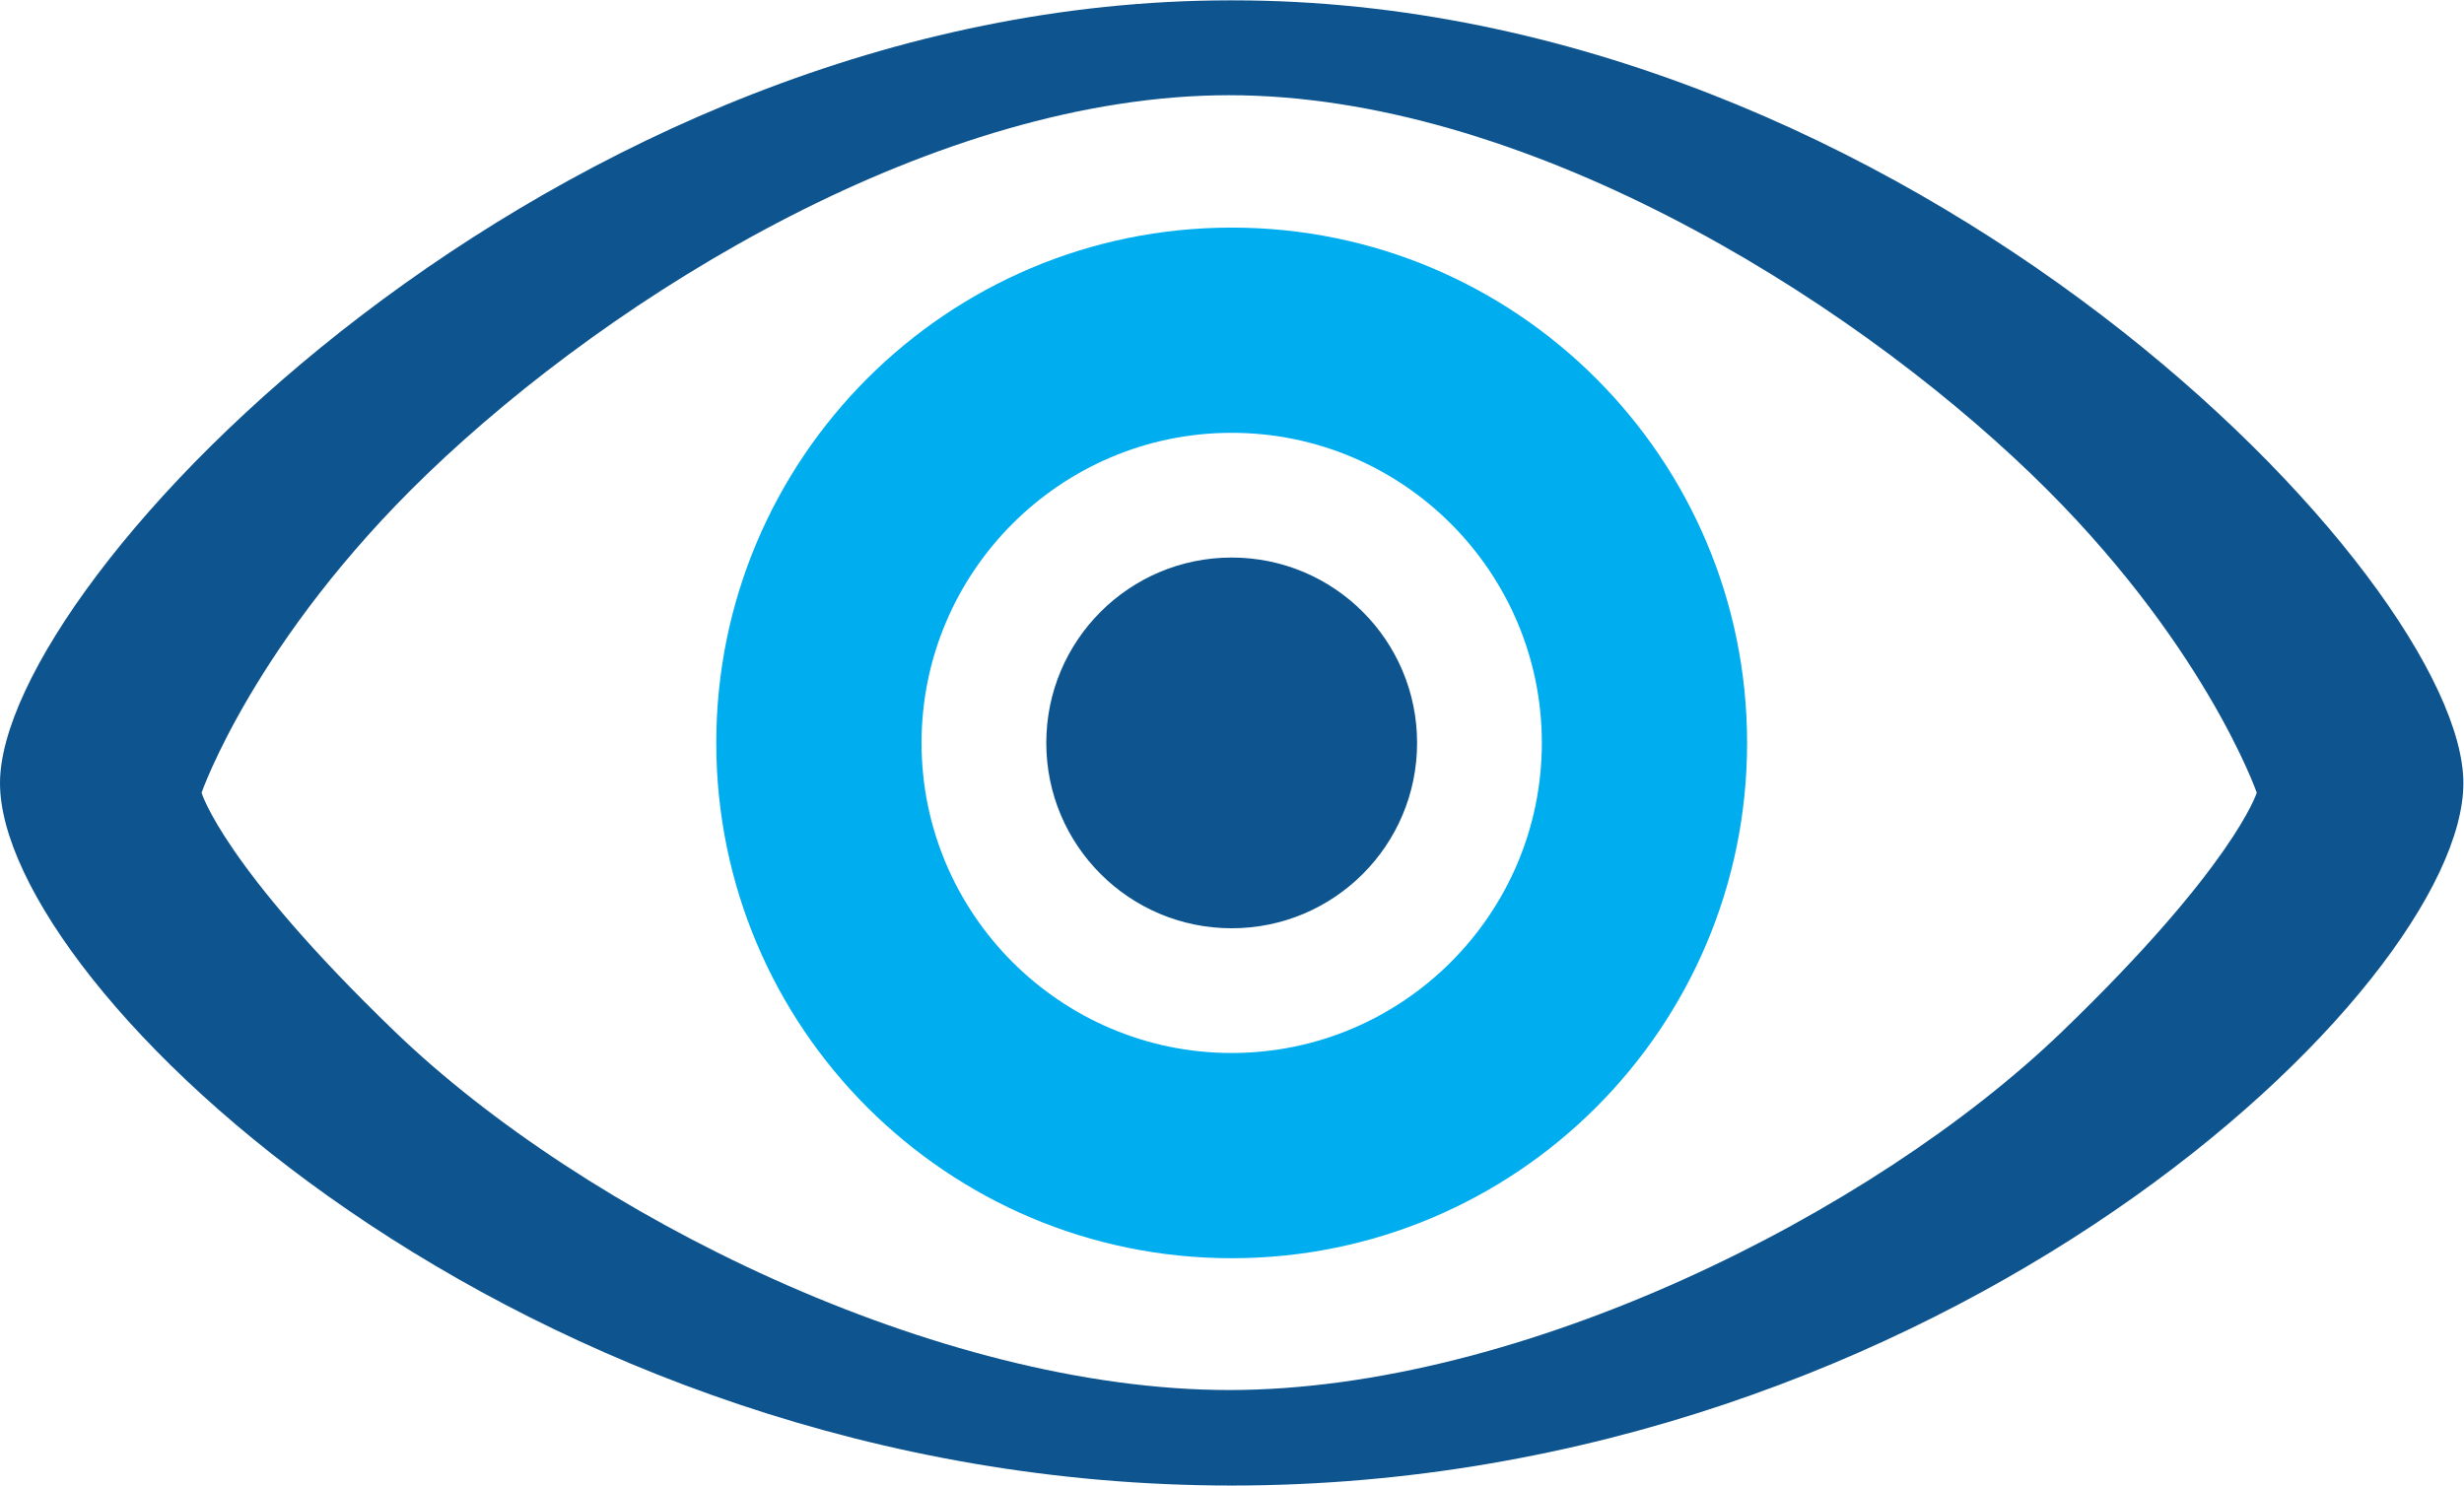 <?xml version="1.0" encoding="UTF-8" standalone="no"?>
<svg
   xmlns:dc="http://purl.org/dc/elements/1.1/"
   xmlns:cc="http://creativecommons.org/ns#"
   xmlns:rdf="http://www.w3.org/1999/02/22-rdf-syntax-ns#"
   xmlns:svg="http://www.w3.org/2000/svg"
   xmlns="http://www.w3.org/2000/svg"
   viewBox="0 0 992.067 598.227"
   height="598.227"
   width="992.067"
   xml:space="preserve"
   id="svg2"
   version="1.1"><defs
     id="defs6"><clipPath
       id="clipPath20"
       clipPathUnits="userSpaceOnUse"><path
         id="path18"
         d="M 0,0 H 7440 V 4486.75 H 0 Z" /></clipPath></defs><g
     transform="matrix(1.333,0,0,-1.333,0,598.227)"
     id="g10"><g
       transform="scale(0.1)"
       id="g12"><g
         id="g14"><g
           clip-path="url(#clipPath20)"
           id="g16"><path
             id="path22"
             style="fill:#0e5590;fill-opacity:1;fill-rule:nonzero;stroke:none"
             d="m 4280.24,2243.48 c 0,-309.26 -250.72,-559.98 -560,-559.98 -309.27,0 -560,250.72 -560,559.98 0,309.3 250.73,560.02 560,560.02 309.28,0 560,-250.72 560,-560.02" /><path
             id="path24"
             style="fill:#00adef;fill-opacity:1;fill-rule:nonzero;stroke:none"
             d="m 3720.24,3800.27 c -859.78,0 -1556.77,-696.98 -1556.77,-1556.77 0,-859.78 696.99,-1556.781 1556.77,-1556.781 859.77,0 1556.78,697.001 1556.78,1556.781 0,859.79 -697.01,1556.77 -1556.78,1556.77 z m 0,-619.99 c 516.55,0 936.78,-420.24 936.78,-936.78 0,-516.54 -420.23,-936.78 -936.78,-936.78 -516.54,0 -936.77,420.24 -936.77,936.78 0,516.54 420.23,936.78 936.77,936.78" /><path
             id="path26"
             style="fill:#0e5590;fill-opacity:1;fill-rule:nonzero;stroke:none"
             d="M 6226.98,1369.99 C 5656.06,820.211 4593.07,288.52 3712.64,288.52 c -880.43,0 -1947.72,531.691 -2518.64,1081.47 -520.855,501.6 -585.152,723 -585.152,723 0,0 160,460.8 680.862,962.39 570.92,549.79 1542.5,1144.8 2422.93,1144.8 880.43,0 1852.01,-595.01 2422.93,-1144.8 520.86,-501.59 680.86,-962.39 680.86,-962.39 0,0 -68.59,-221.4 -589.45,-723 z M 3724.79,4486.75 h -9.1 C 1674.34,4486.75 0,2737.82 0,2122.01 0,1506.19 1571.3,0 3720.24,0 c 2148.95,0 3720.25,1506.19 3720.25,2122.01 0,615.81 -1674.34,2364.74 -3715.7,2364.74" /></g></g></g></g></svg>